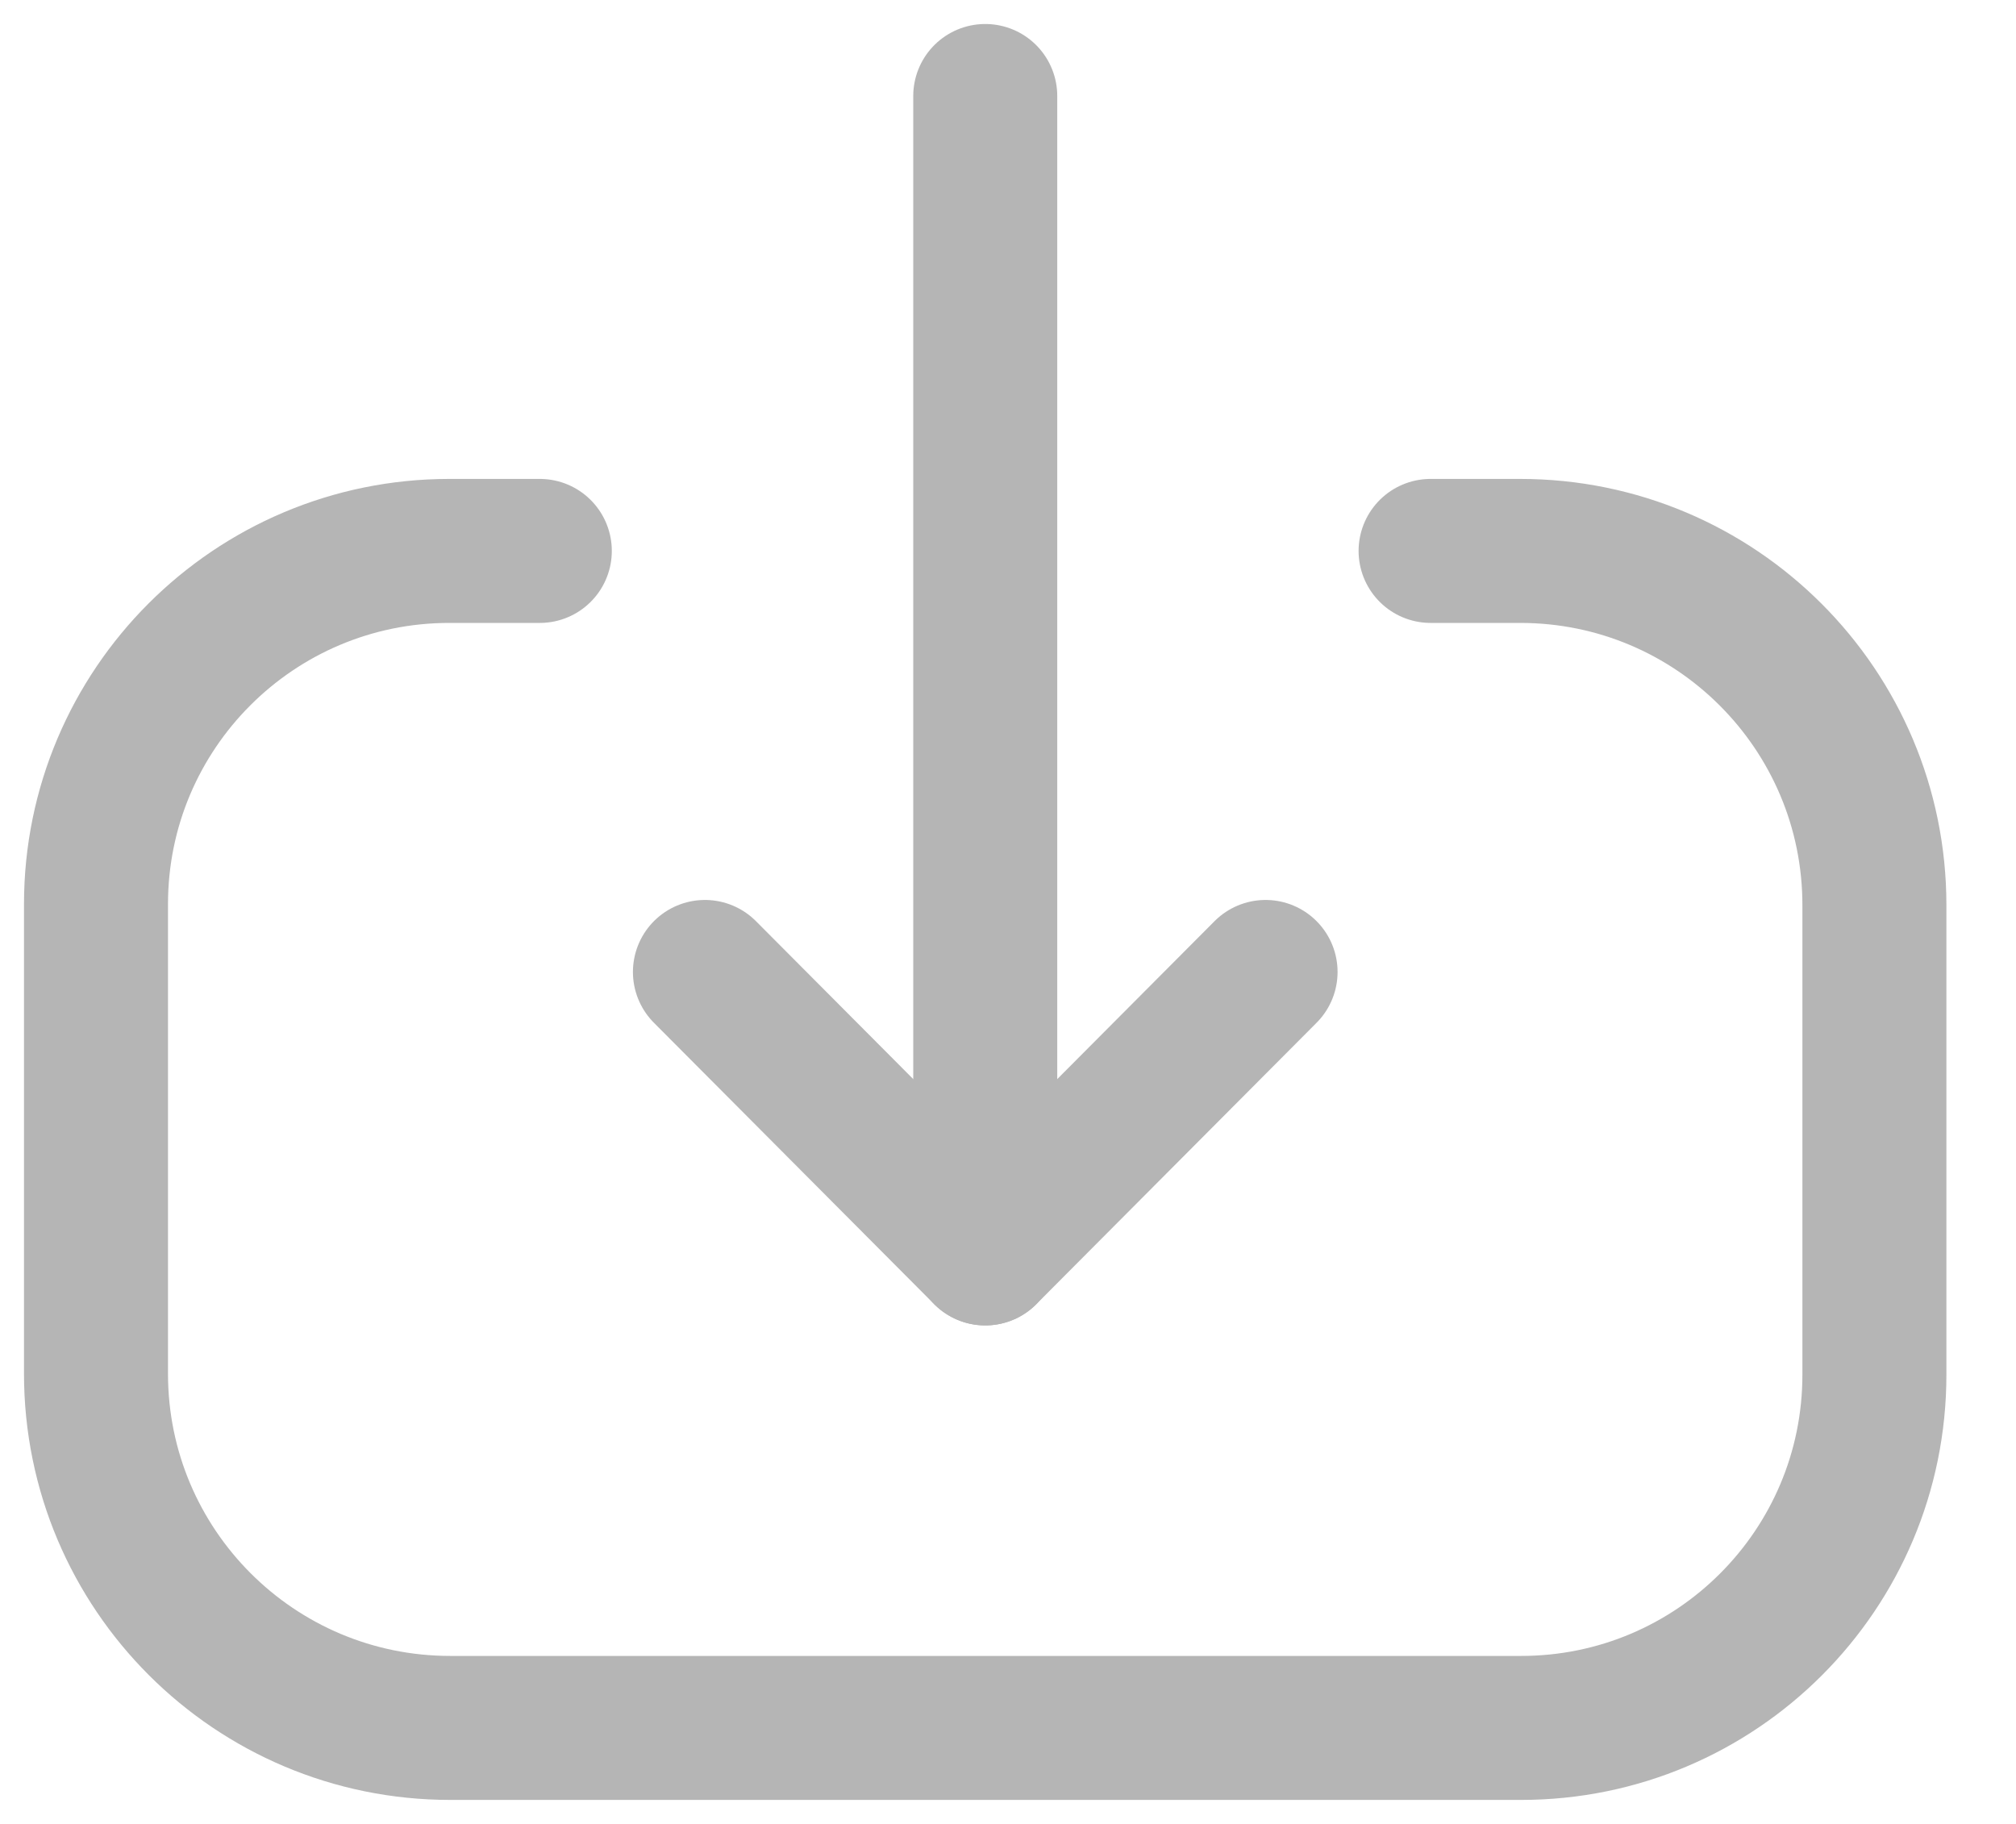 <svg width="21" height="19" viewBox="0 0 21 19" fill="none" xmlns="http://www.w3.org/2000/svg">
<g opacity="0.35">
<path d="M10.263 13.057L10.263 1" stroke="#2B2B2B" stroke-width="1.5" stroke-linecap="round" stroke-linejoin="round"/>
<path d="M13.183 10.125L10.263 13.057L7.343 10.125" stroke="#2B2B2B" stroke-width="1.5" stroke-linecap="round" stroke-linejoin="round"/>
<path d="M14.902 5.739H15.836C17.874 5.739 19.525 7.391 19.525 9.429V14.32C19.525 16.353 17.878 18 15.845 18L4.69 18C2.652 18 1 16.348 1 14.31V9.418C1 7.386 2.648 5.739 4.68 5.739H5.623" stroke="#2B2B2B" stroke-width="1.5" stroke-linecap="round" stroke-linejoin="round"/>
</g>
</svg>
